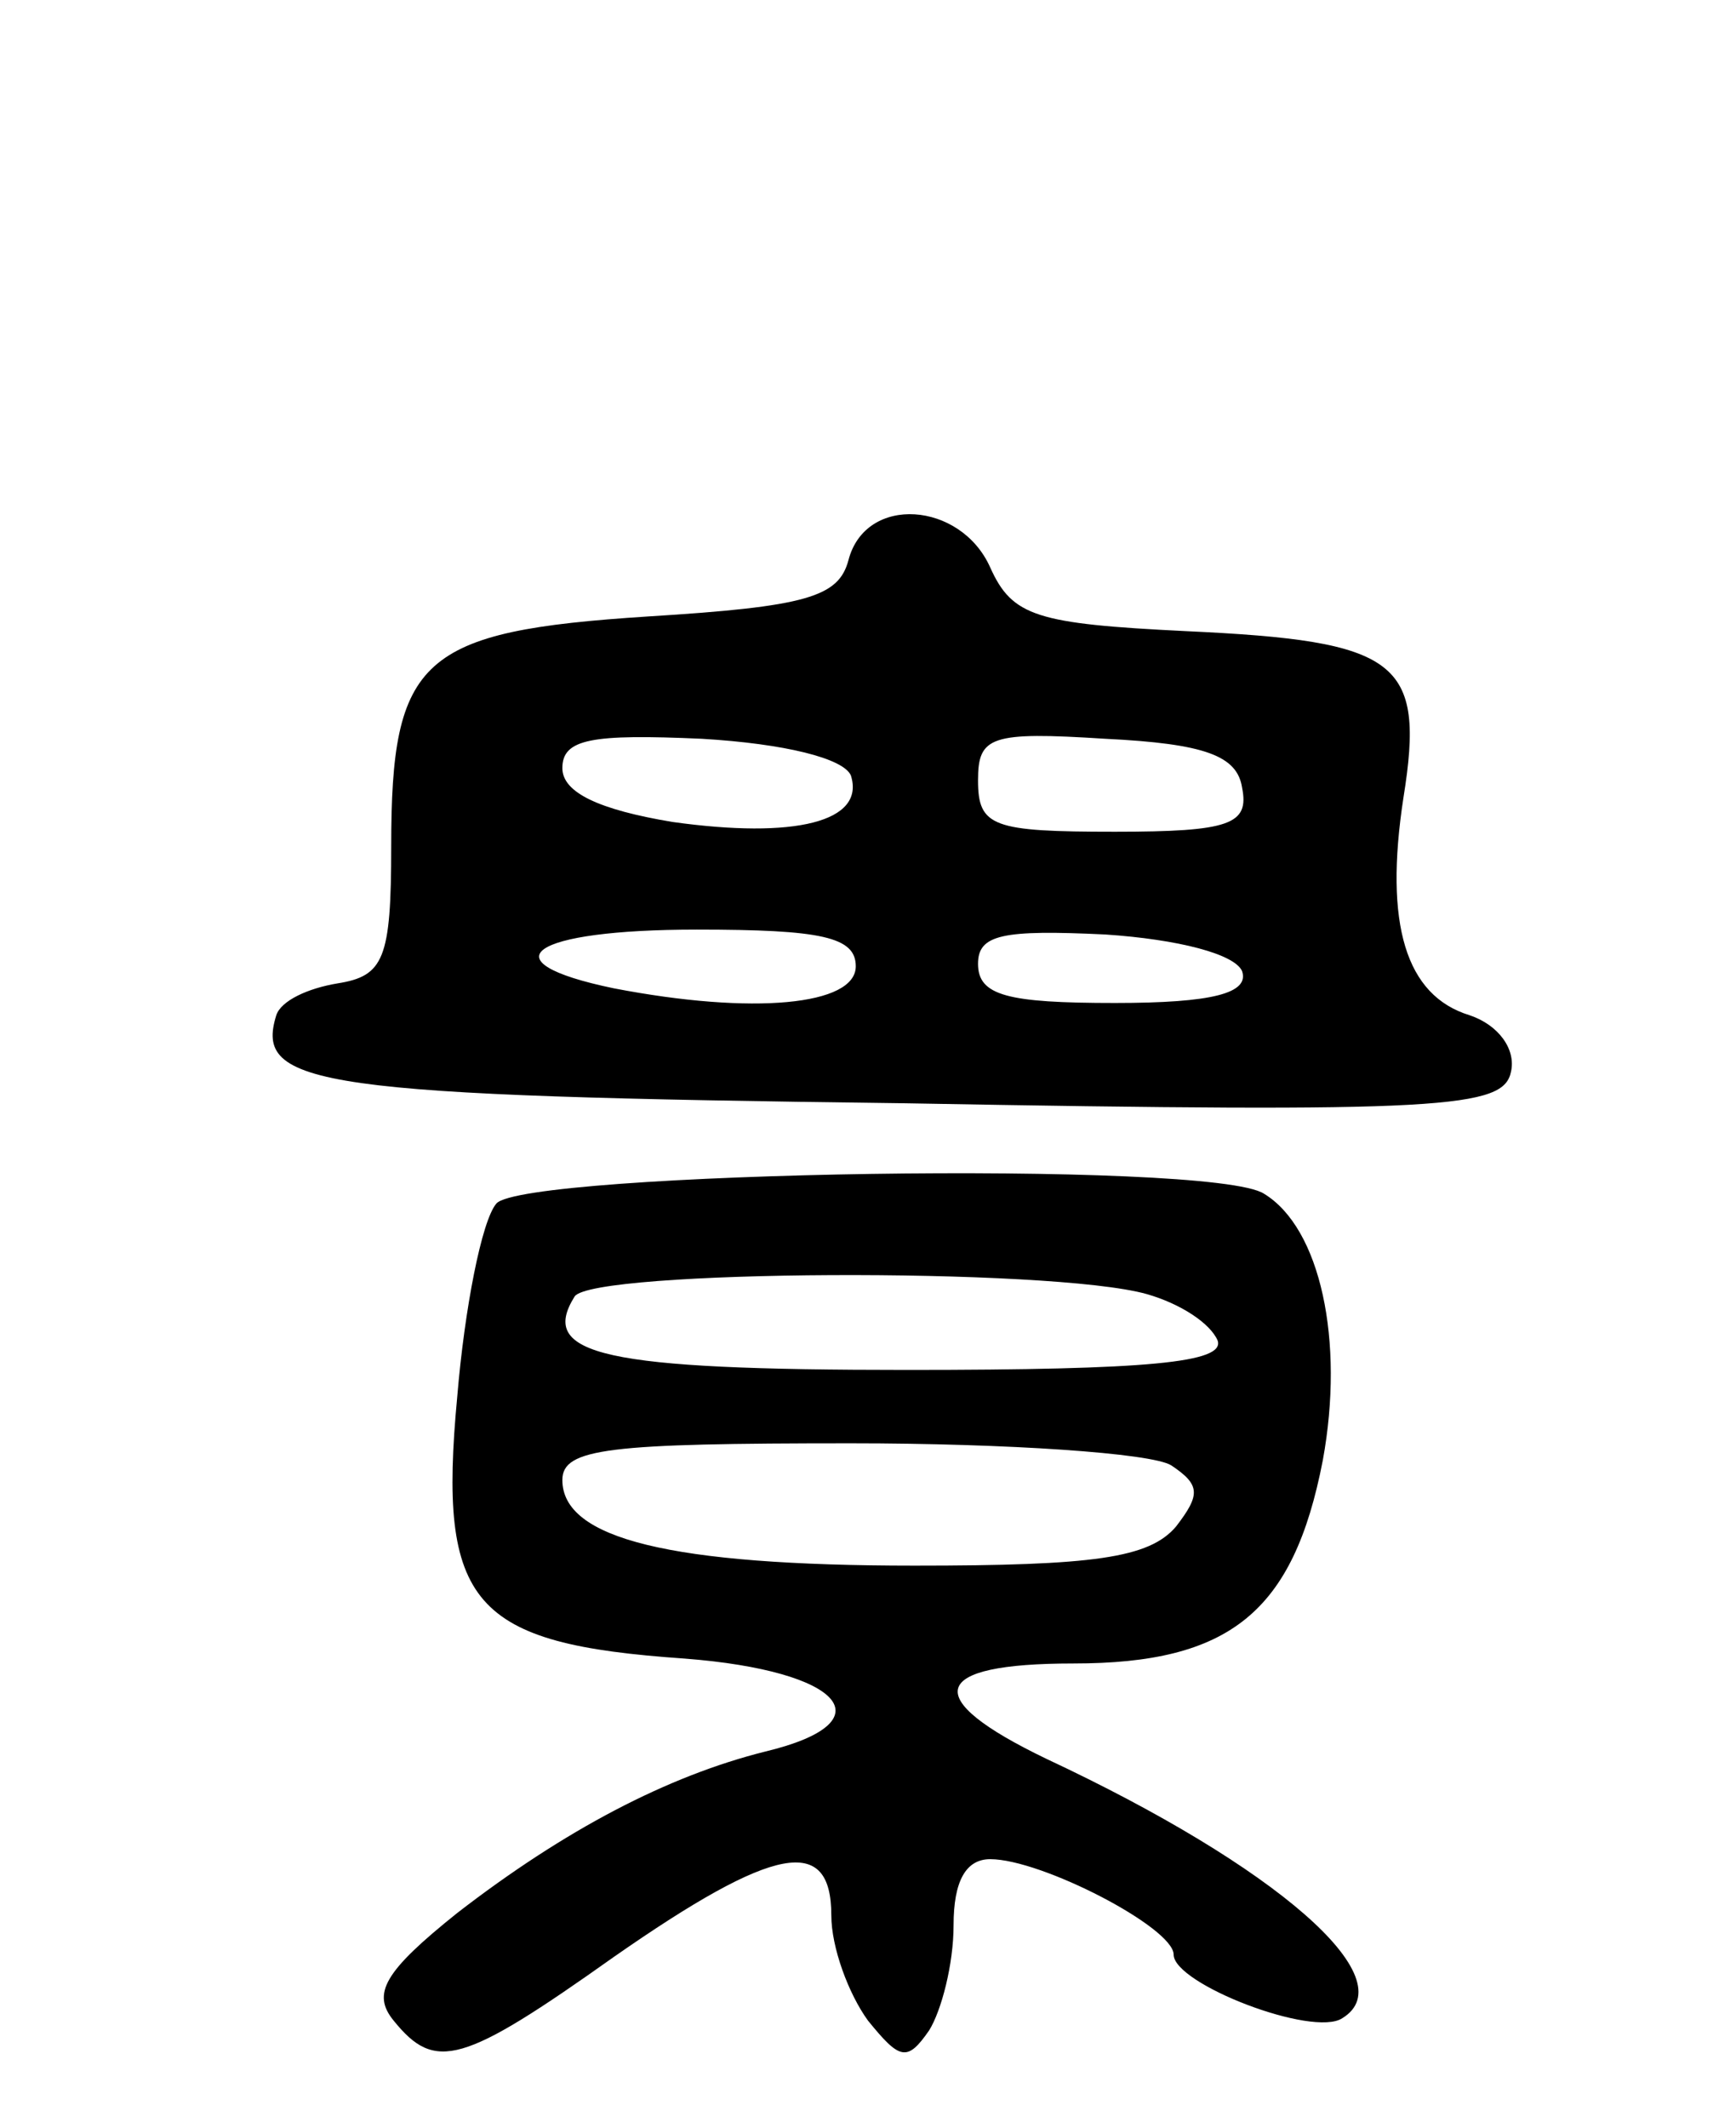 <svg version="1.0" xmlns="http://www.w3.org/2000/svg"
 width="71pt" height="87pt" viewBox="0 0 71 87"
 preserveAspectRatio="xMidYMid meet">
<g transform="translate(0,87) scale(0.1,-0.1)"
fill="#000000" stroke="none">
<path d="M347 641 c-4 -15 -17 -19 -82 -23 -93 -6 -105 -17 -105 -94 0 -46 -3
-53 -22 -56 -12 -2 -23 -7 -25 -13 -9 -29 16 -33 257 -36 222 -4 245 -2 248
13 2 9 -5 19 -17 23 -26 8 -35 37 -27 89 9 56 -2 64 -89 68 -61 3 -71 6 -80
26 -12 27 -51 30 -58 3z m1 -88 c6 -19 -23 -26 -73 -19 -30 5 -45 12 -45 22 0
12 12 14 57 12 34 -2 58 -8 61 -15z m160 -5 c3 -15 -5 -18 -52 -18 -50 0 -56
2 -56 21 0 18 5 20 52 17 41 -2 54 -7 56 -20z m-158 -73 c0 -16 -42 -20 -99
-9 -53 11 -34 24 34 24 51 0 65 -3 65 -15z m158 -2 c3 -9 -12 -13 -52 -13 -44
0 -56 3 -56 16 0 12 10 14 52 12 30 -2 53 -8 56 -15z"/>
<path d="M203 378 c-6 -7 -13 -43 -16 -79 -8 -85 6 -101 93 -107 65 -5 83 -26
33 -38 -40 -10 -82 -32 -126 -66 -30 -24 -35 -33 -26 -44 17 -21 28 -18 90 26
66 46 89 50 89 17 0 -13 7 -32 15 -43 13 -16 16 -17 25 -4 5 8 10 27 10 43 0
18 5 27 15 27 21 0 75 -28 75 -39 0 -12 57 -34 69 -26 26 16 -27 62 -121 106
-52 25 -48 39 11 39 64 0 90 21 102 83 9 49 -1 95 -24 109 -21 14 -303 9 -314
-4z m266 -37 c14 -4 26 -12 29 -19 3 -9 -28 -12 -127 -12 -124 0 -151 6 -136
30 7 11 195 12 234 1z m10 -70 c12 -8 12 -12 2 -25 -11 -13 -34 -16 -107 -16
-100 0 -144 11 -144 35 0 13 19 15 118 15 64 0 123 -4 131 -9z"/>
</g>
</svg>
